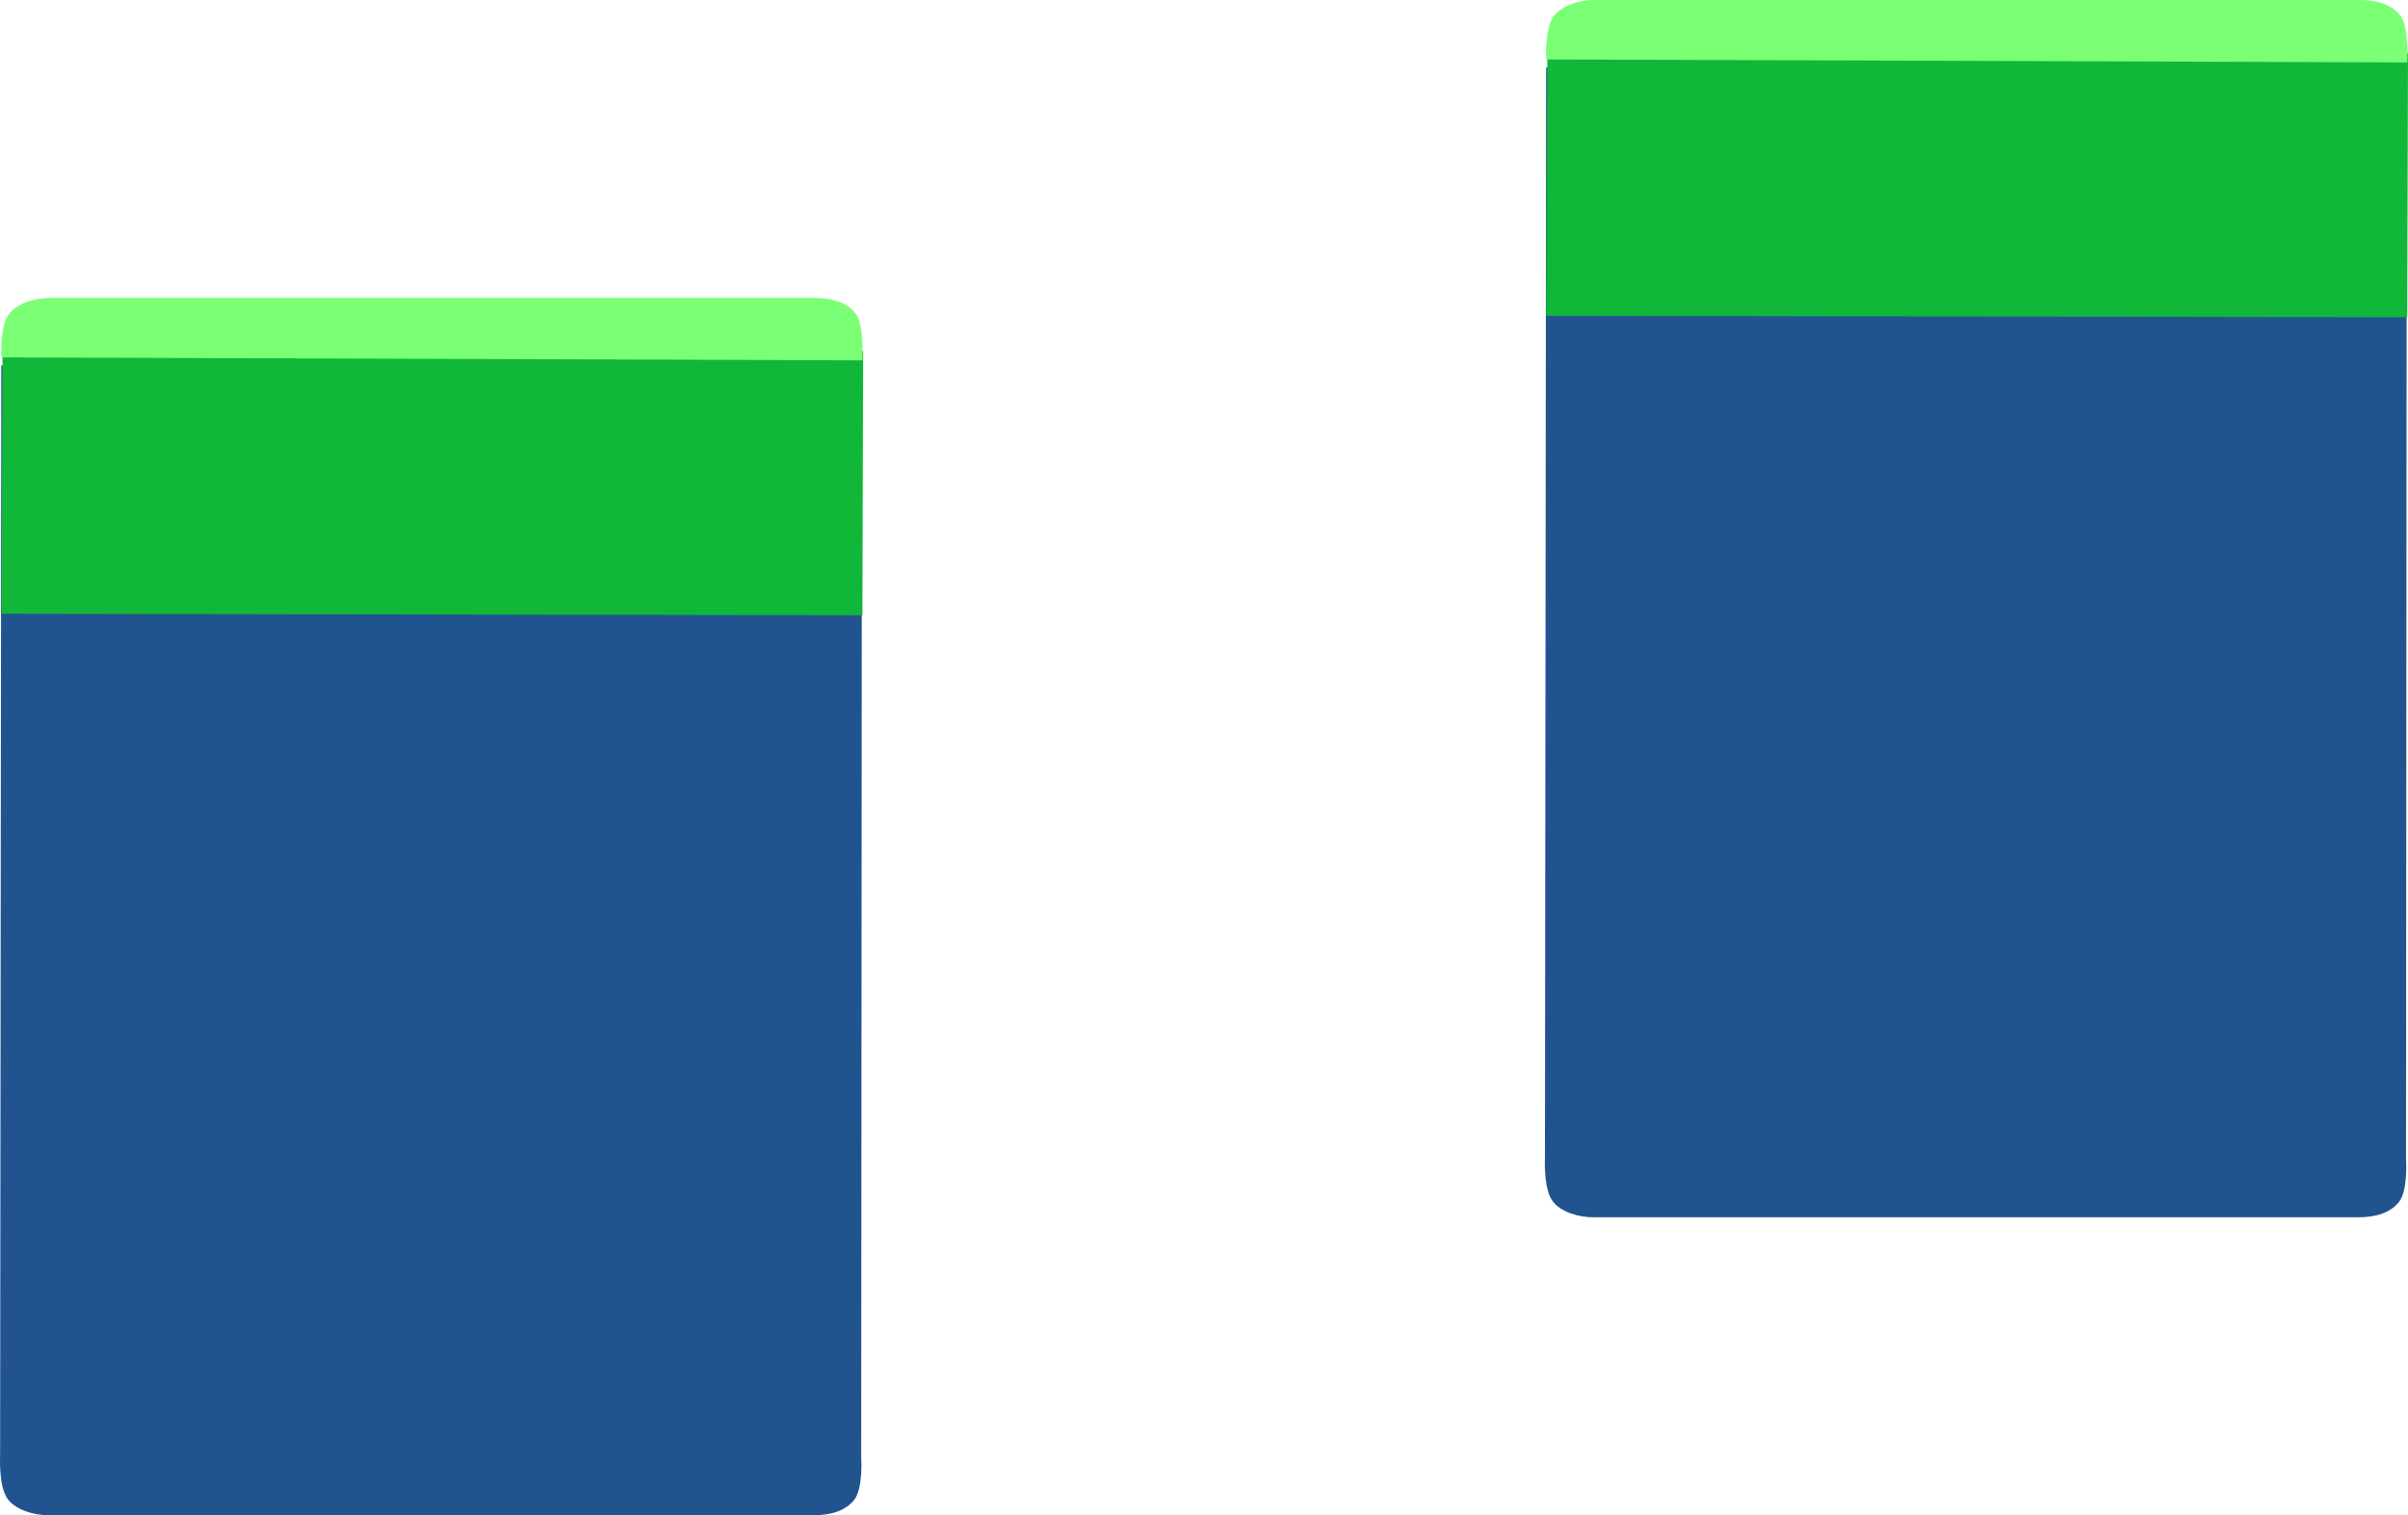 <svg version="1.1" xmlns="http://www.w3.org/2000/svg" xmlns:xlink="http://www.w3.org/1999/xlink" width="271.753" height="171.013" viewBox="0,0,271.753,171.013"><g transform="translate(-148.645,-234.19)"><g data-paper-data="{&quot;isPaintingLayer&quot;:true}" fill-rule="nonzero" stroke="none" stroke-width="0" stroke-linecap="butt" stroke-linejoin="miter" stroke-miterlimit="10" stroke-dasharray="" stroke-dashoffset="0" style="mix-blend-mode: normal"><g data-paper-data="{&quot;origPos&quot;:null}"><path d="M420.176,365.033c0,0 0.243,3.503 -0.792,4.811c-1.029,1.3 -2.774,1.731 -4.583,1.731c-0.717,0 -2.264,0 -2.981,0c-2.151,0 42.265,0 -83.35,0c-1.675,0 -3.664,-0.585 -4.595,-1.803c-1.064,-1.393 -0.876,-4.906 -0.876,-4.906l0.134,-123.045l97.127,-0.382z" data-paper-data="{&quot;origPos&quot;:null,&quot;index&quot;:null}" fill="#21548f"/><path d="M420.313,269.999l-97.177,-0.167l0.134,-29.656l97.127,-0.014z" data-paper-data="{&quot;origPos&quot;:null,&quot;index&quot;:null}" fill="#11b738"/><path d="M323.136,240.9c0,0 -0.188,-3.513 0.876,-4.906c0.93,-1.218 2.92,-1.803 4.595,-1.803c125.615,0 81.198,0 83.35,0c0.717,0 2.264,0 2.981,0c1.809,0 3.553,0.431 4.583,1.731c1.035,1.308 0.792,5.311 0.792,5.311z" data-paper-data="{&quot;origPos&quot;:null,&quot;index&quot;:null}" fill="#7aff75"/></g><g data-paper-data="{&quot;origPos&quot;:null}"><path d="M245.834,398.661c0,0 0.243,3.503 -0.792,4.811c-1.029,1.3 -2.774,1.731 -4.583,1.731c-0.717,0 -2.264,0 -2.981,0c-2.151,0 42.265,0 -83.35,0c-1.675,0 -3.664,-0.585 -4.595,-1.803c-1.064,-1.393 -0.876,-4.906 -0.876,-4.906l0.134,-123.045l97.127,-0.382z" data-paper-data="{&quot;origPos&quot;:null,&quot;index&quot;:null}" fill="#21548f"/><path d="M245.971,303.627l-97.177,-0.167l0.134,-29.656l97.127,-0.014z" data-paper-data="{&quot;origPos&quot;:null,&quot;index&quot;:null}" fill="#11b738"/><path d="M148.794,274.527c0,0 -0.188,-3.513 0.876,-4.906c0.93,-1.218 2.92,-1.803 4.595,-1.803c125.615,0 81.198,0 83.35,0c0.717,0 2.264,0 2.981,0c1.809,0 3.553,0.431 4.583,1.731c1.035,1.308 0.792,5.311 0.792,5.311z" data-paper-data="{&quot;origPos&quot;:null,&quot;index&quot;:null}" fill="#7aff75"/></g></g></g></svg>